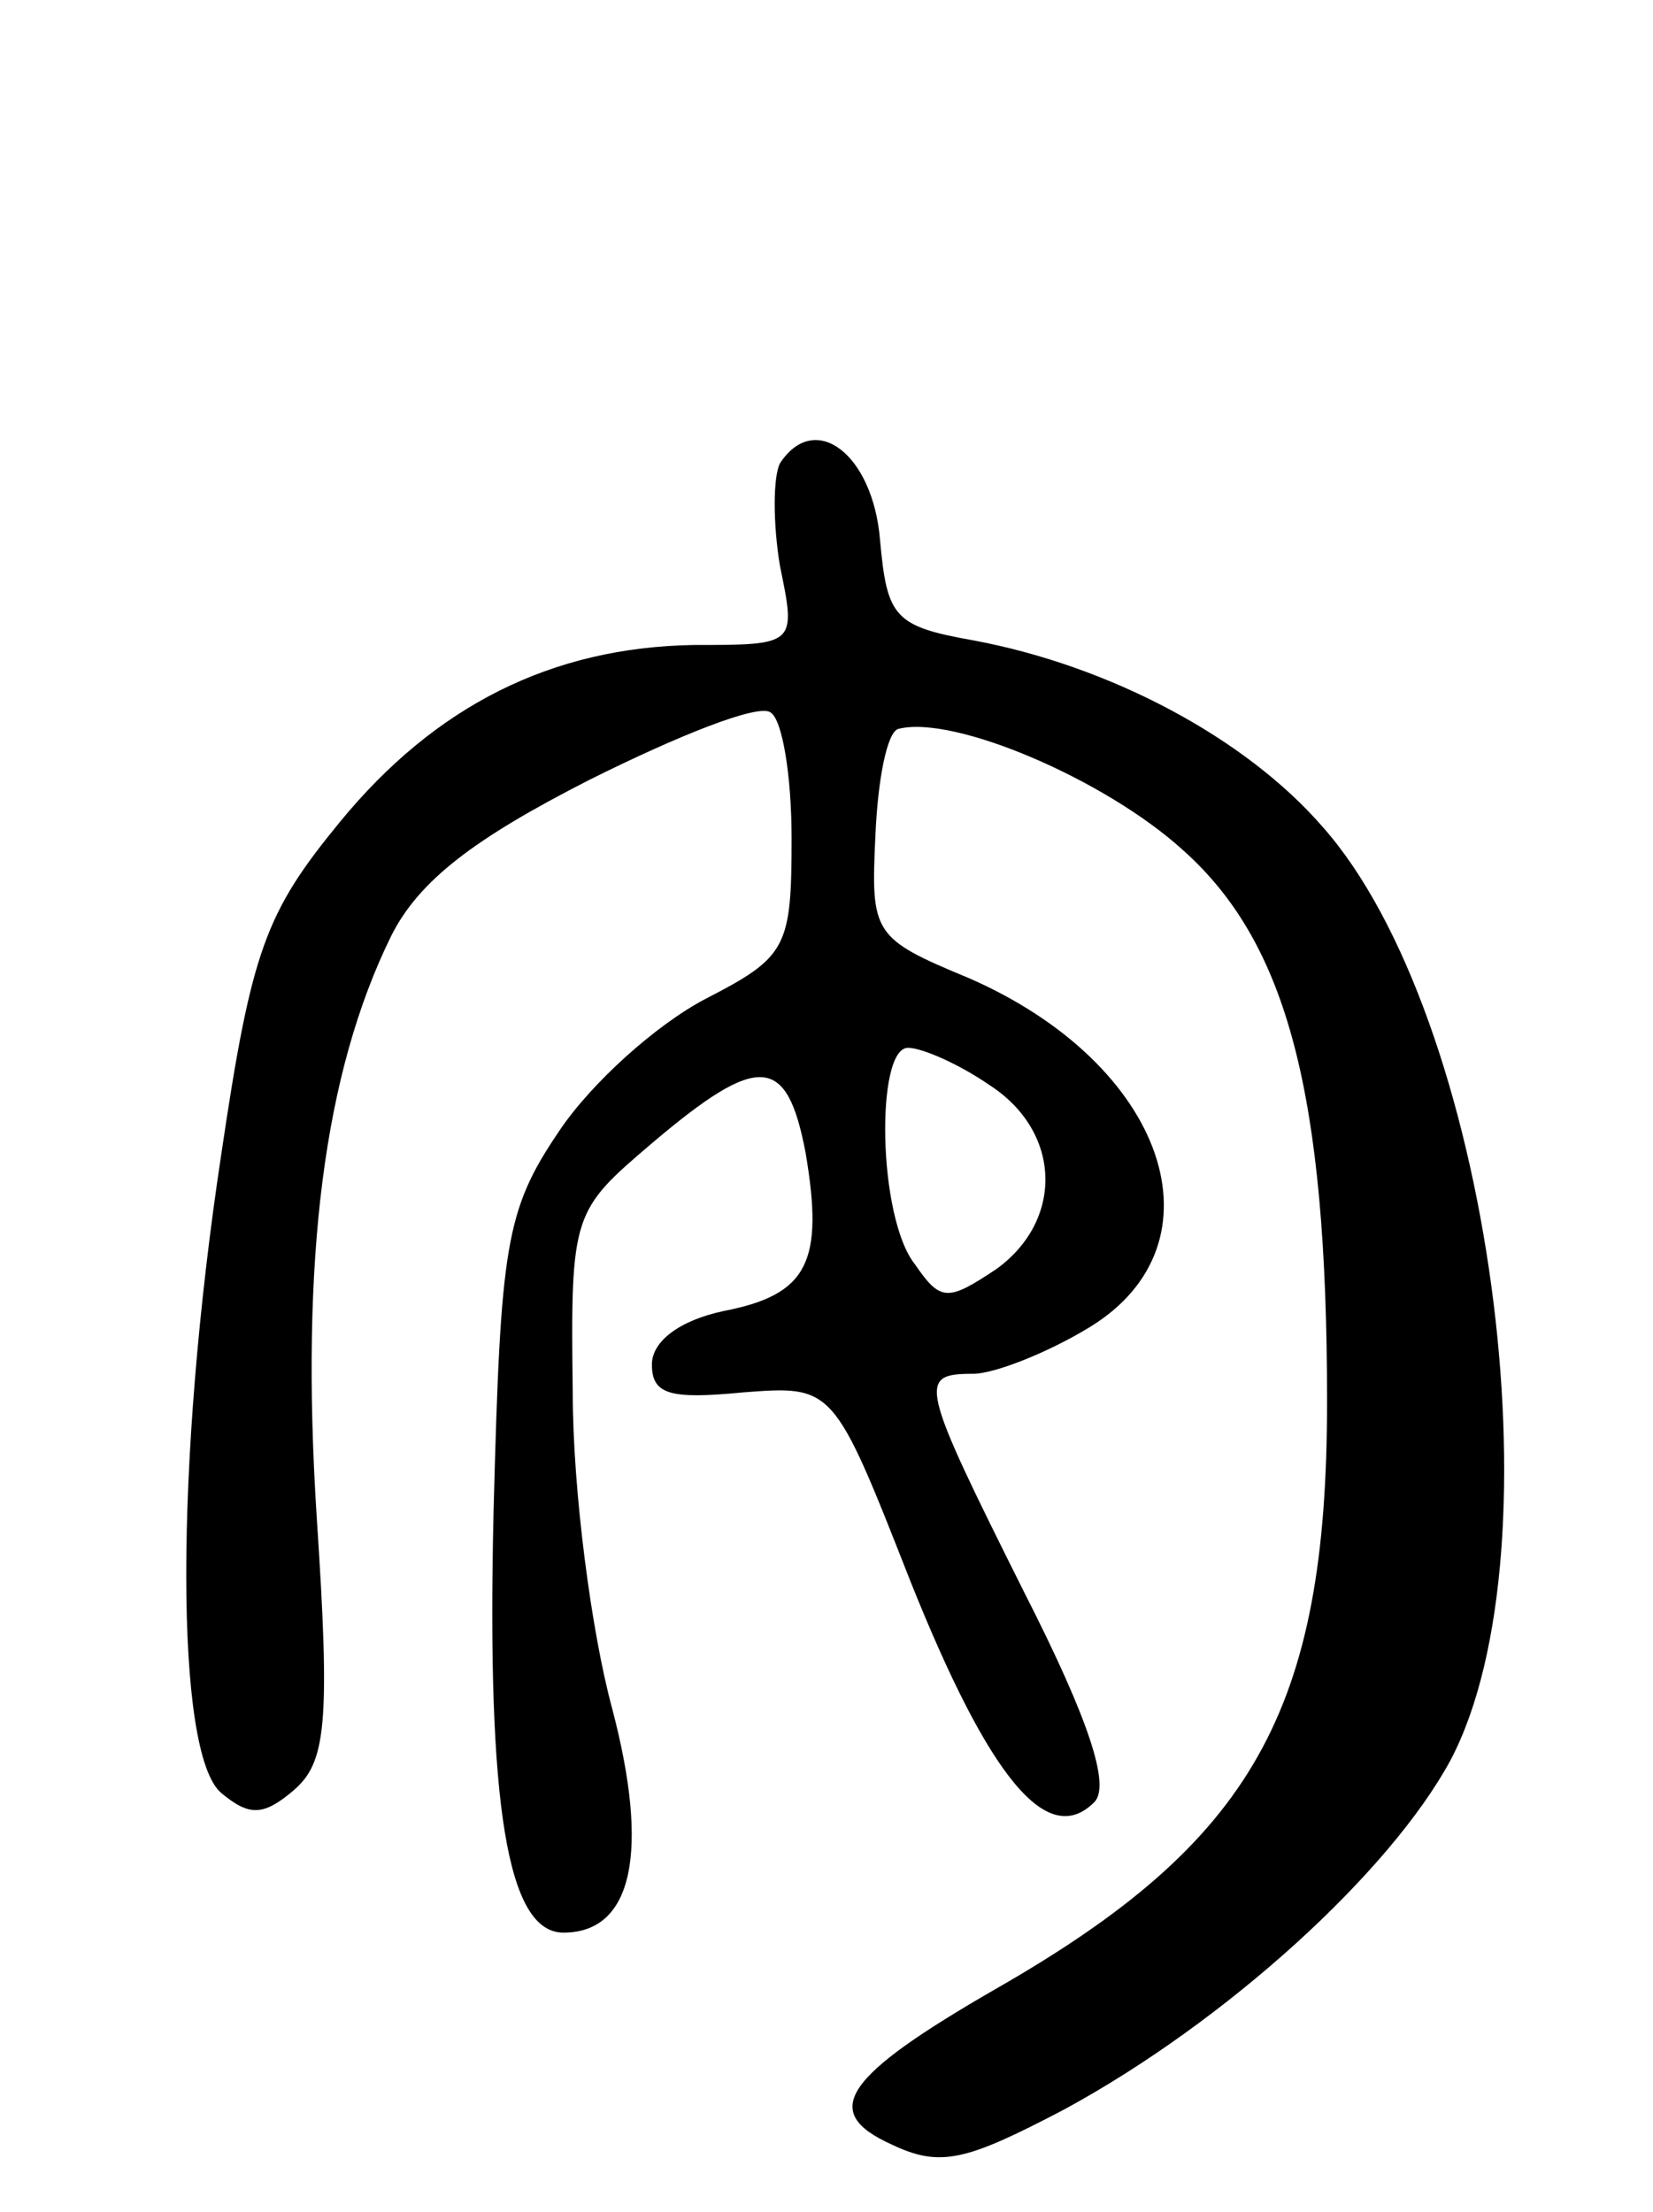 <svg version="1.0" xmlns="http://www.w3.org/2000/svg"
 width="71pt" height="95pt" viewBox="0 0 71 95"
 preserveAspectRatio="xMidYMid meet">
<g transform="translate(0,95) scale(0.1,-0.1)"
fill="#000000" stroke="none">
<path d="M335 751 c-3 -6 -3 -26 0 -44 7 -34 7 -34 -37 -34 -61 -1 -111 -26
-152 -76 -32 -39 -38 -55 -51 -143 -20 -132 -20 -257 0 -274 12 -10 18 -10 31
1 14 12 16 28 10 118 -7 110 3 190 32 249 12 24 36 42 85 67 38 19 73 33 78
29 5 -3 9 -27 9 -54 0 -47 -2 -51 -37 -69 -21 -11 -49 -36 -63 -57 -23 -34
-25 -49 -28 -163 -3 -127 6 -181 30 -181 30 0 37 35 21 96 -9 33 -17 94 -17
136 -1 77 0 78 34 107 46 39 58 38 66 -4 8 -47 1 -61 -35 -68 -19 -4 -31 -13
-31 -23 0 -13 8 -15 39 -12 39 3 39 3 72 -81 34 -85 59 -115 79 -95 7 7 -2 35
-30 90 -45 90 -46 94 -22 94 9 0 32 9 50 20 59 36 33 113 -52 150 -41 17 -42
19 -40 61 1 24 5 45 10 46 24 6 89 -22 122 -52 45 -40 62 -105 62 -237 0 -133
-32 -189 -142 -252 -66 -38 -76 -53 -45 -67 21 -10 32 -7 74 15 70 38 140 102
166 150 48 91 17 320 -55 401 -33 38 -91 69 -150 80 -34 6 -37 10 -40 43 -3
37 -28 56 -43 33z m90 -267 c31 -20 32 -58 3 -79 -21 -14 -24 -14 -35 2 -16
20 -17 93 -3 93 6 0 22 -7 35 -16z"/>
</g>
</svg>
